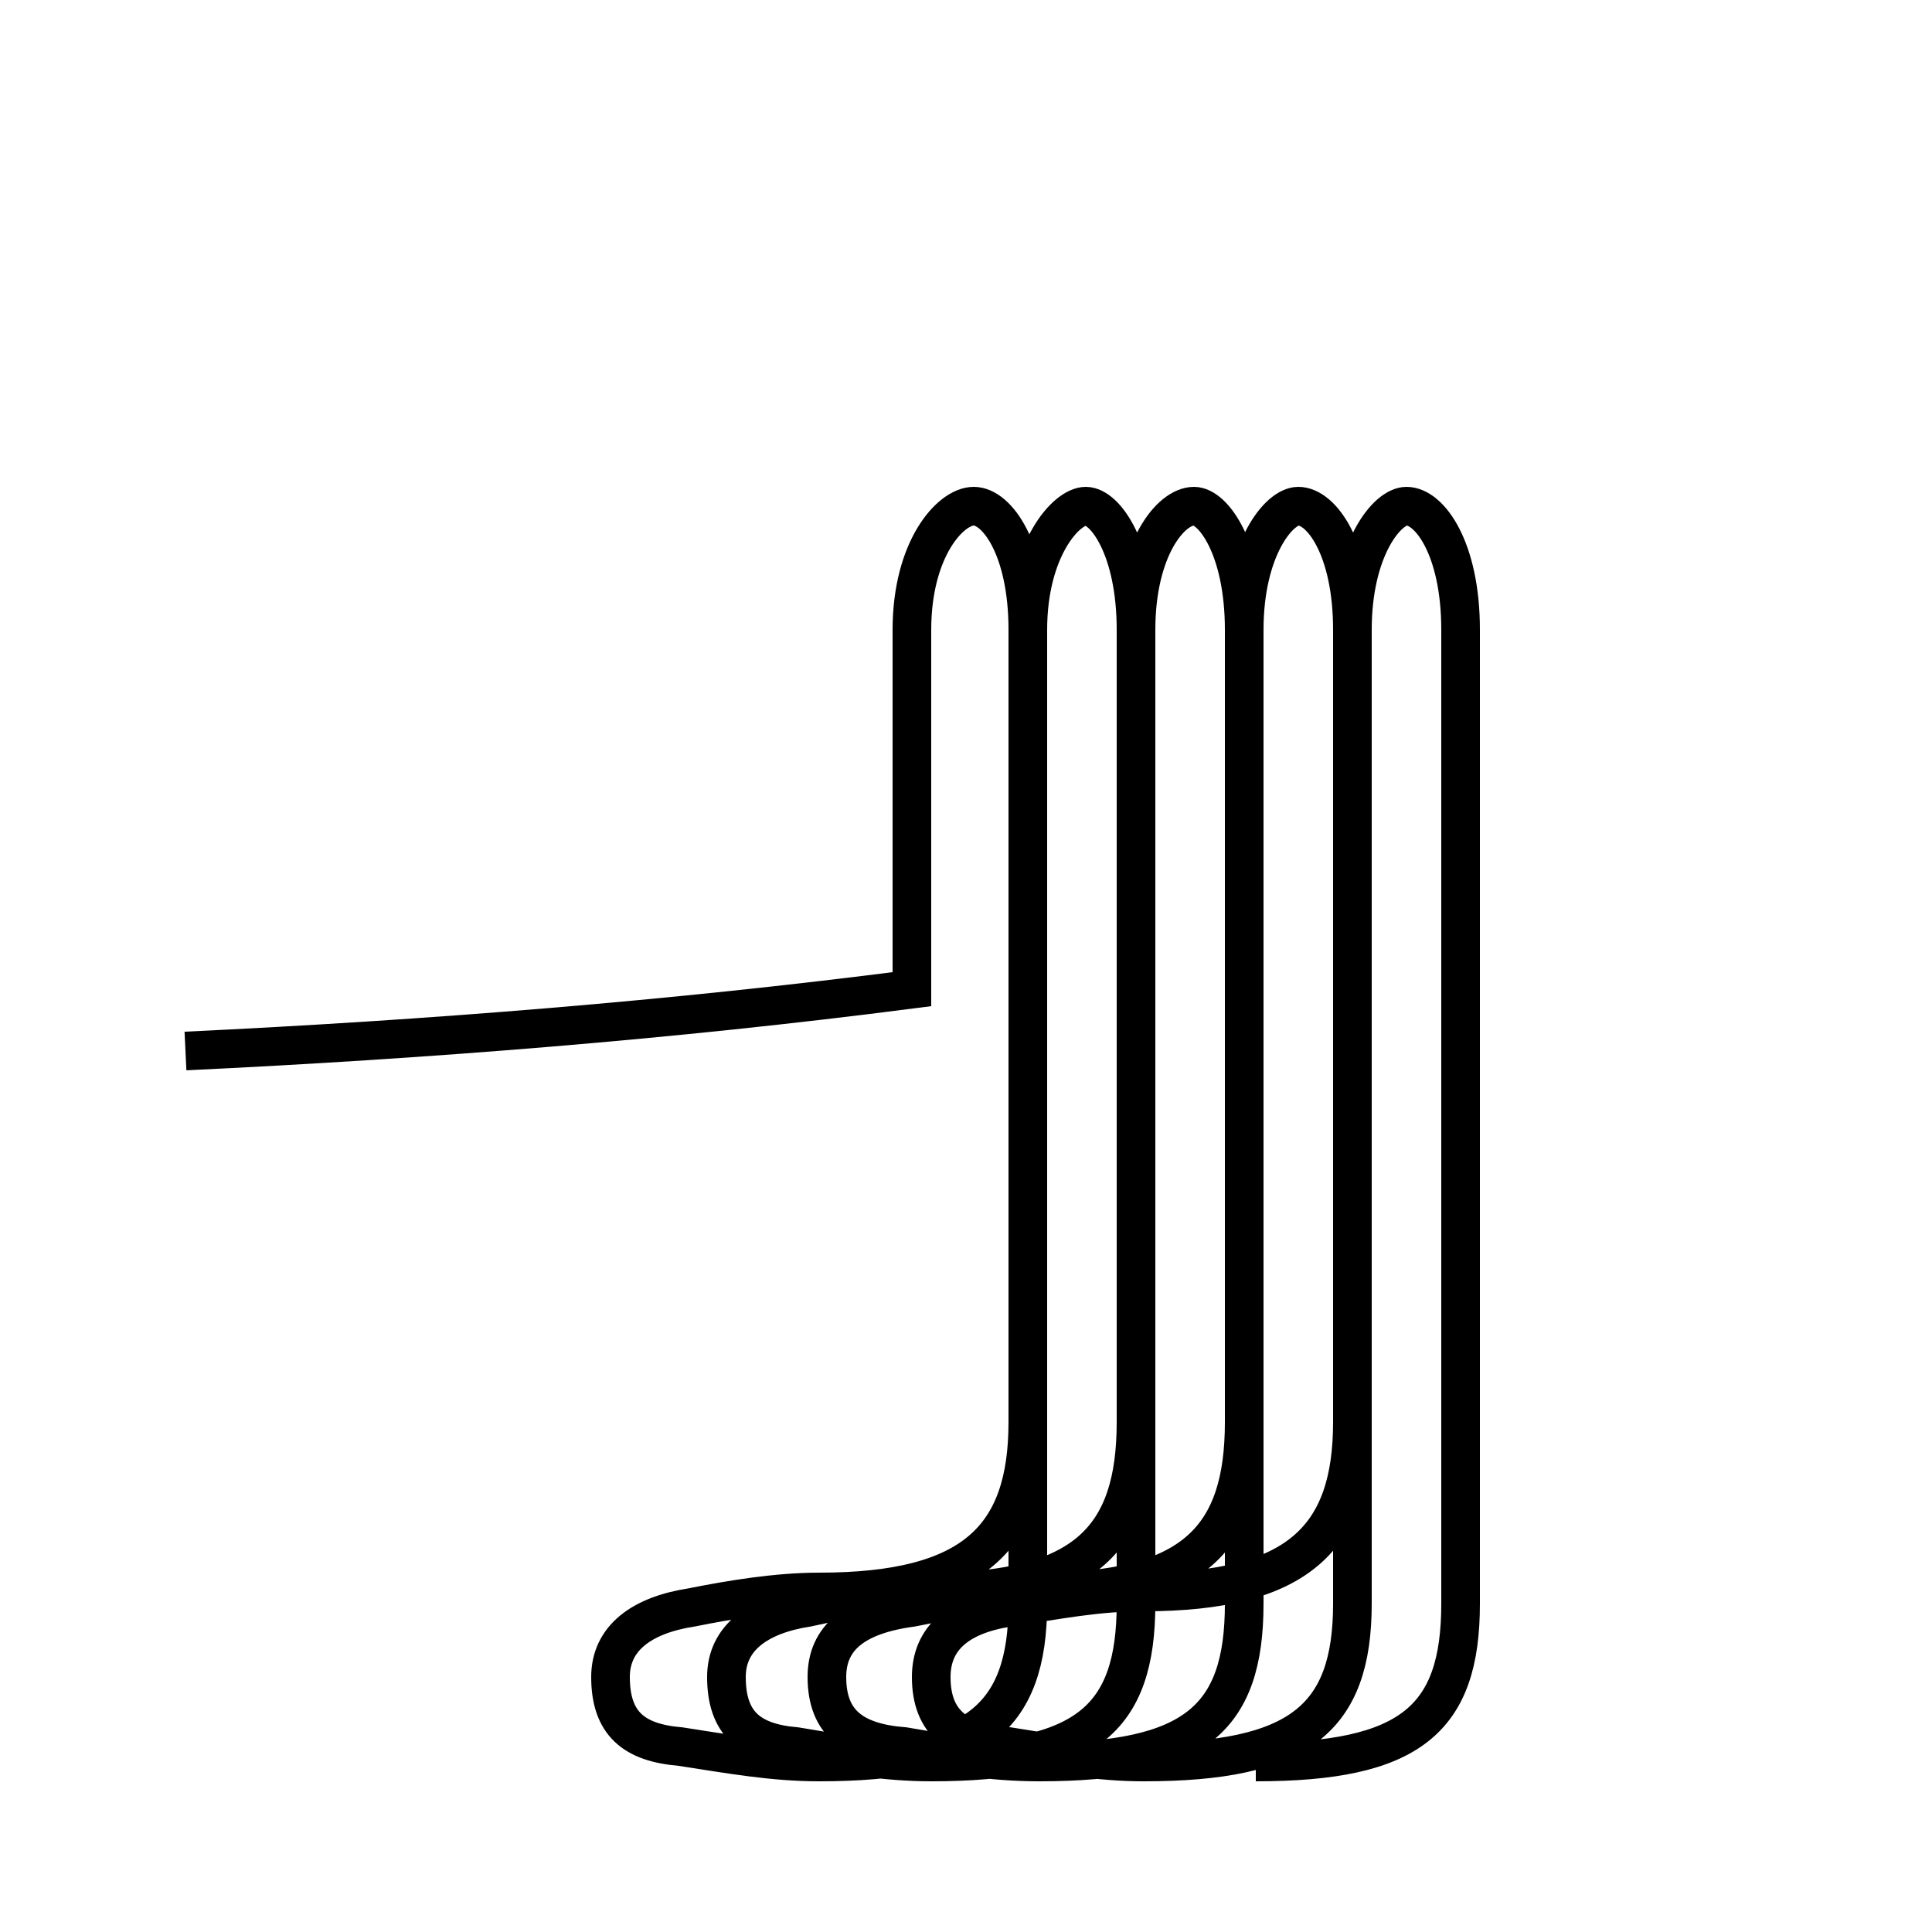 <?xml version='1.0' encoding='utf8'?>
<svg viewBox="0.0 -6.0 50.0 50.0" version="1.1" xmlns="http://www.w3.org/2000/svg">
<rect x="0.0" y="-6.0" width="50.0" height="50.0" fill="#808080" stroke="none"/>
<rect x="-1000" y="-1000" width="2000" height="2000" stroke="white" fill="white"/>
<g style="fill:white;stroke:#000000;  stroke-width:1">
<path d="M 4.8 -16.8 C 11.1 -17.1 17.4 -17.6 23.6 -18.4 L 23.6 -27.7 C 23.6 -29.8 24.6 -30.9 25.2 -30.9 C 25.8 -30.9 26.6 -29.8 26.6 -27.7 L 26.6 -2.5 C 26.6 0.5 25.2 1.6 21.2 1.6 C 20.0 1.6 18.9 1.4 17.6 1.2 C 16.4 1.1 15.8 0.6 15.8 -0.6 C 15.8 -1.6 16.6 -2.2 17.9 -2.4 C 18.9 -2.6 20.1 -2.8 21.2 -2.8 C 25.2 -2.8 26.6 -4.2 26.6 -7.2 L 26.6 -27.7 C 26.6 -29.8 27.6 -30.9 28.1 -30.9 C 28.6 -30.9 29.4 -29.8 29.4 -27.7 L 29.4 -2.5 C 29.4 0.5 28.1 1.6 24.1 1.6 C 22.9 1.6 21.8 1.4 20.6 1.2 C 19.4 1.1 18.8 0.6 18.8 -0.6 C 18.8 -1.6 19.6 -2.2 20.9 -2.4 C 21.8 -2.6 22.9 -2.8 24.1 -2.8 C 28.1 -2.8 29.4 -4.2 29.4 -7.2 L 29.4 -27.7 C 29.4 -29.8 30.3 -30.9 30.9 -30.9 C 31.4 -30.9 32.2 -29.8 32.2 -27.7 L 32.2 -2.5 C 32.2 0.5 30.9 1.6 26.9 1.6 C 25.6 1.6 24.6 1.4 23.4 1.2 C 22.1 1.1 21.4 0.6 21.4 -0.6 C 21.4 -1.6 22.1 -2.2 23.6 -2.4 C 24.6 -2.6 25.6 -2.8 26.9 -2.8 C 30.9 -2.8 32.2 -4.2 32.2 -7.2 L 32.2 -27.7 C 32.2 -29.8 33.1 -30.9 33.6 -30.9 C 34.2 -30.9 35.0 -29.8 35.0 -27.7 L 35.0 -2.5 C 35.0 0.5 33.6 1.6 29.6 1.6 C 28.4 1.6 27.4 1.4 26.1 1.2 C 24.8 1.1 24.1 0.6 24.1 -0.6 C 24.1 -1.6 24.8 -2.2 26.1 -2.4 C 27.4 -2.6 28.4 -2.8 29.6 -2.8 C 33.6 -2.8 35.0 -4.2 35.0 -7.2 L 35.0 -27.7 C 35.0 -29.8 35.9 -30.9 36.4 -30.9 C 37.0 -30.9 37.8 -29.8 37.8 -27.7 L 37.8 -2.5 C 37.8 0.5 36.5 1.6 32.5 1.6 C" transform="translate(0.0 38.0)" />
</g>
</svg>